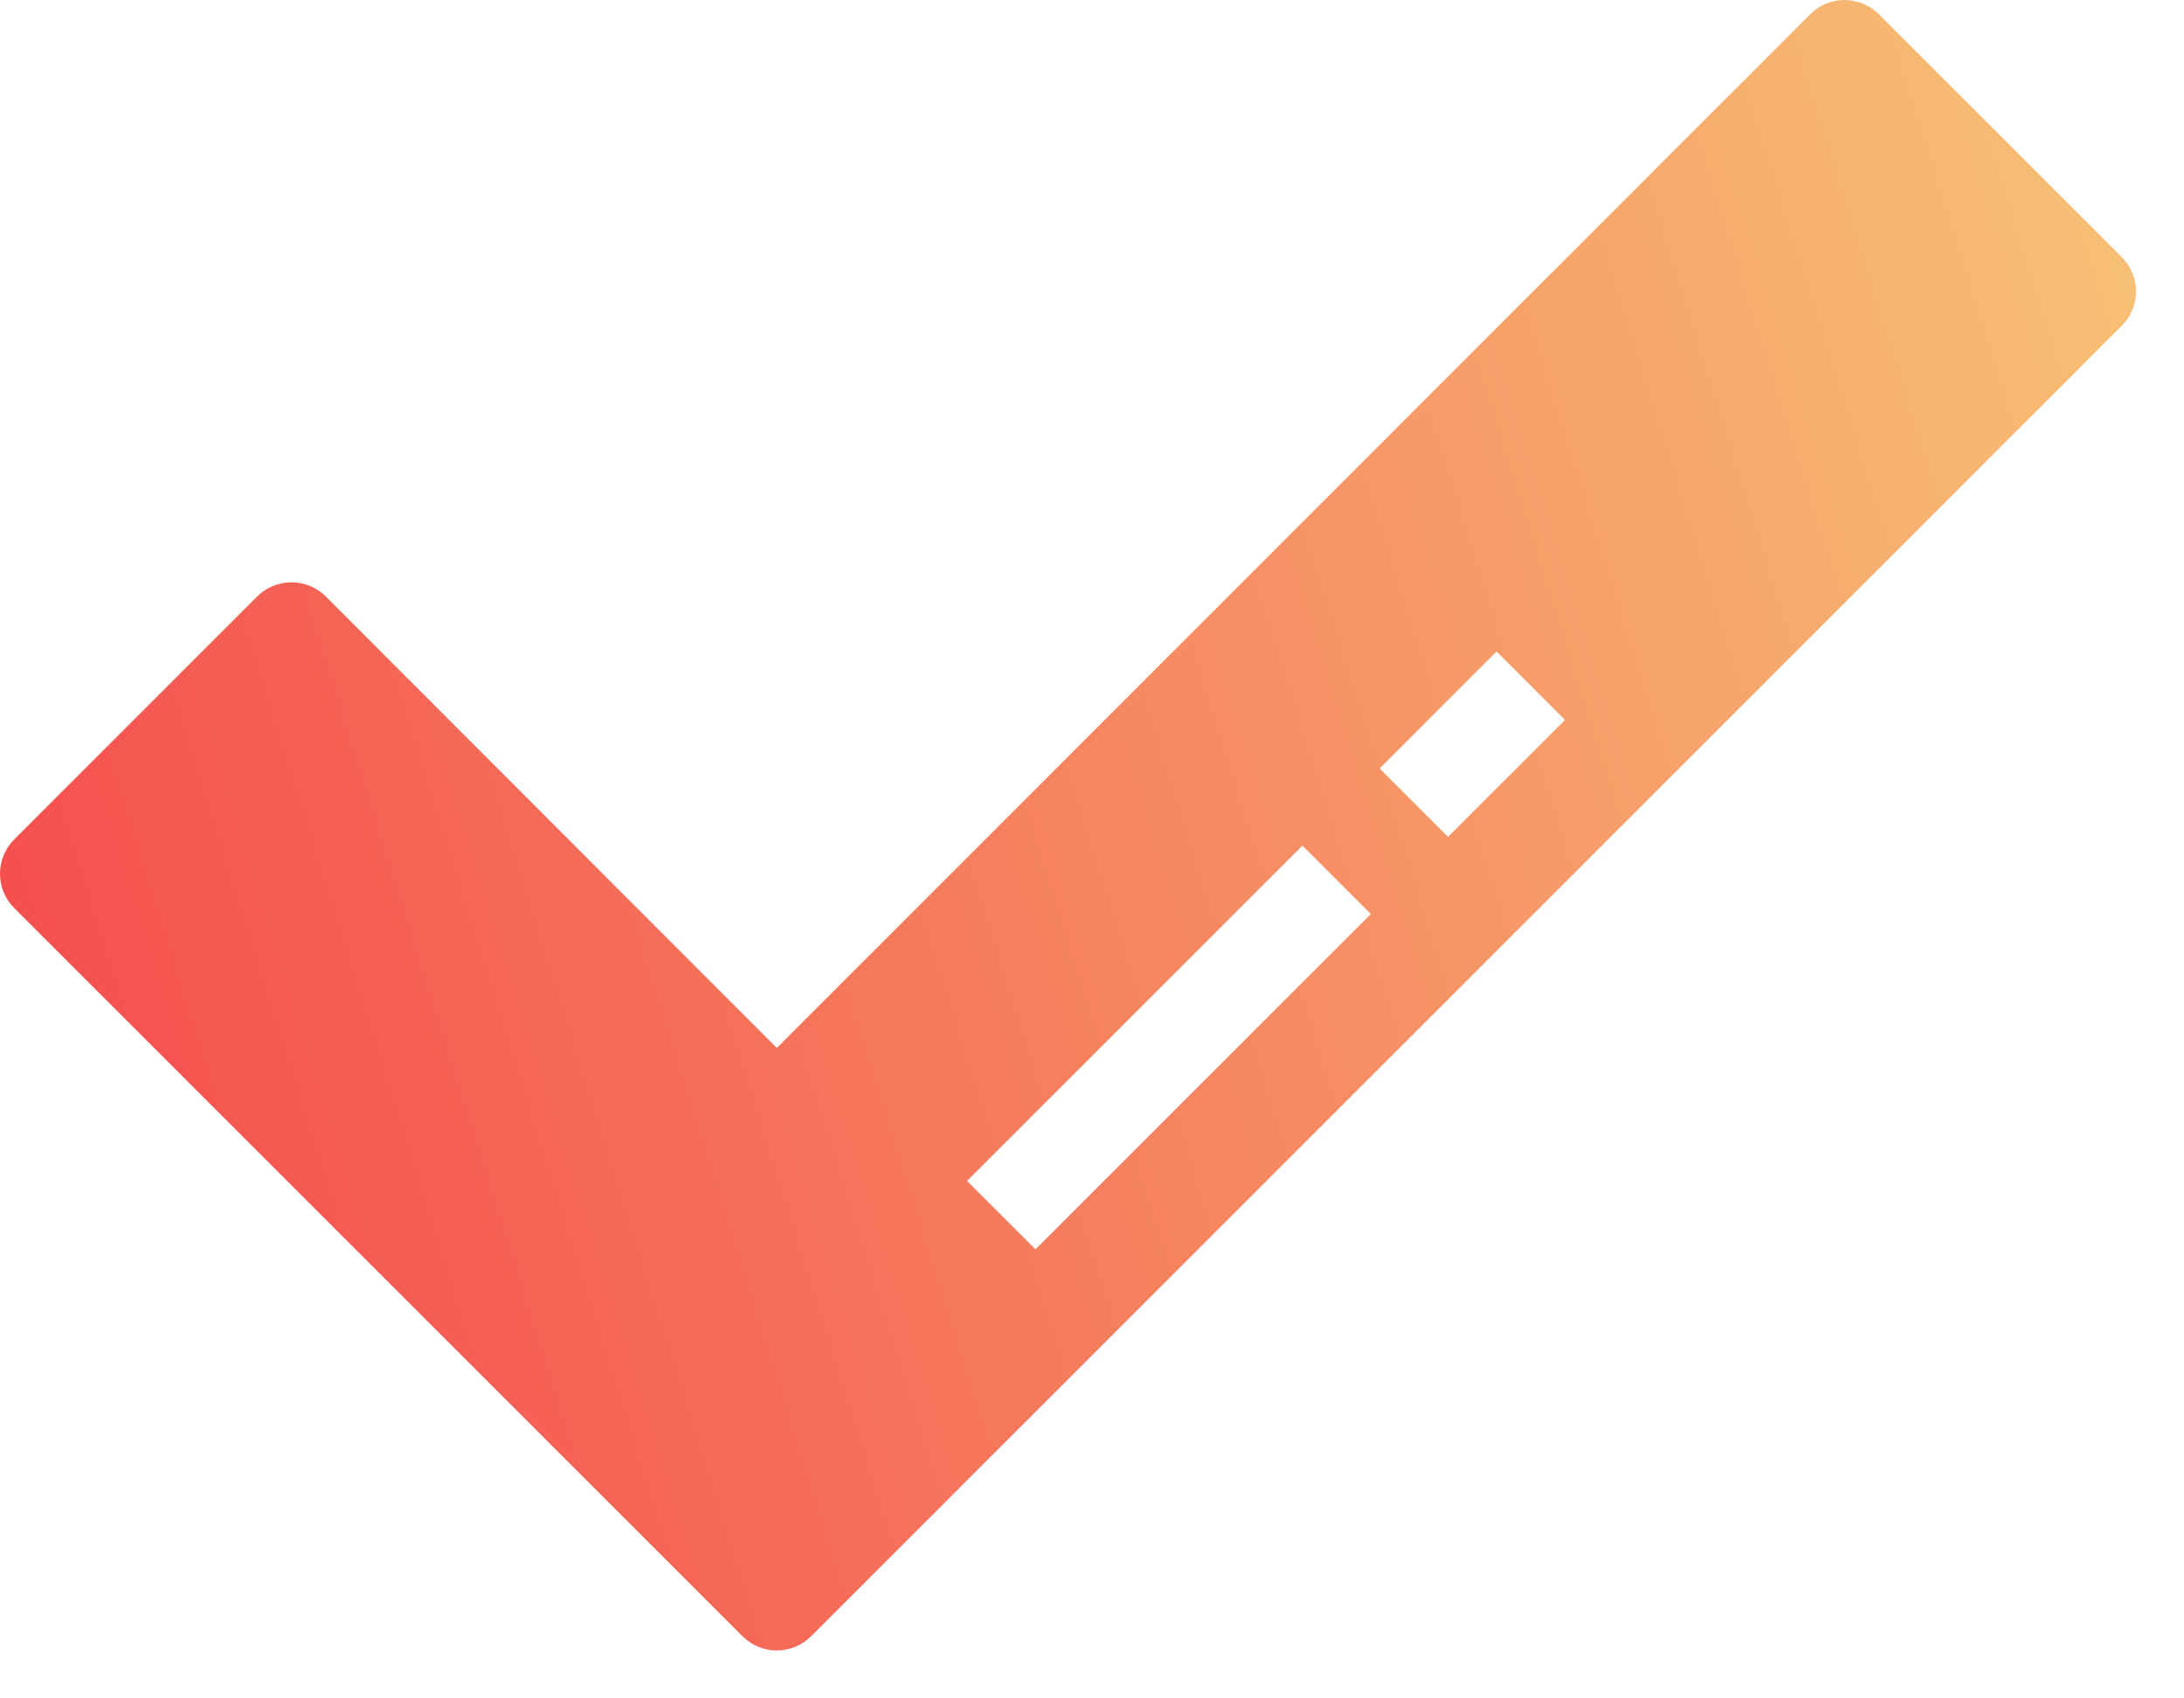 <svg width="45" height="35" viewBox="0 0 45 35" fill="none" xmlns="http://www.w3.org/2000/svg"><defs>
    <linearGradient id="paint0_linear" x1="-5.10306e-07" y1="46.016" x2="55.272" y2="28.709" gradientUnits="userSpaceOnUse">
        <stop stop-color="#F43B47"/>
        <stop offset="1" stop-color="#F7C978"/>
    </linearGradient>
</defs><path d="M43.716 5.296L38.716 0.296C38.623 0.202 38.512 0.128 38.39 0.077C38.269 0.026 38.138 0 38.006 0C37.874 0 37.743 0.026 37.621 0.077C37.499 0.128 37.389 0.202 37.296 0.296L16.006 21.596L6.716 12.296C6.623 12.202 6.512 12.128 6.39 12.077C6.269 12.026 6.138 12 6.006 12C5.874 12 5.743 12.026 5.621 12.077C5.499 12.128 5.389 12.202 5.296 12.296L0.296 17.296C0.202 17.389 0.128 17.499 0.077 17.621C0.026 17.743 0 17.874 0 18.006C0 18.138 0.026 18.268 0.077 18.39C0.128 18.512 0.202 18.623 0.296 18.716L15.296 33.716C15.389 33.809 15.499 33.884 15.621 33.935C15.743 33.986 15.874 34.012 16.006 34.012C16.138 34.012 16.268 33.986 16.39 33.935C16.512 33.884 16.623 33.809 16.716 33.716L43.716 6.716C43.809 6.623 43.884 6.512 43.935 6.39C43.986 6.269 44.012 6.138 44.012 6.006C44.012 5.874 43.986 5.743 43.935 5.621C43.884 5.499 43.809 5.389 43.716 5.296ZM21.336 25.746L19.926 24.336L26.836 17.426L28.246 18.836L21.336 25.746ZM29.836 17.246L28.426 15.836L30.836 13.426L32.246 14.836L29.836 17.246Z" fill="url(#paint0_linear)"/>
</svg>
